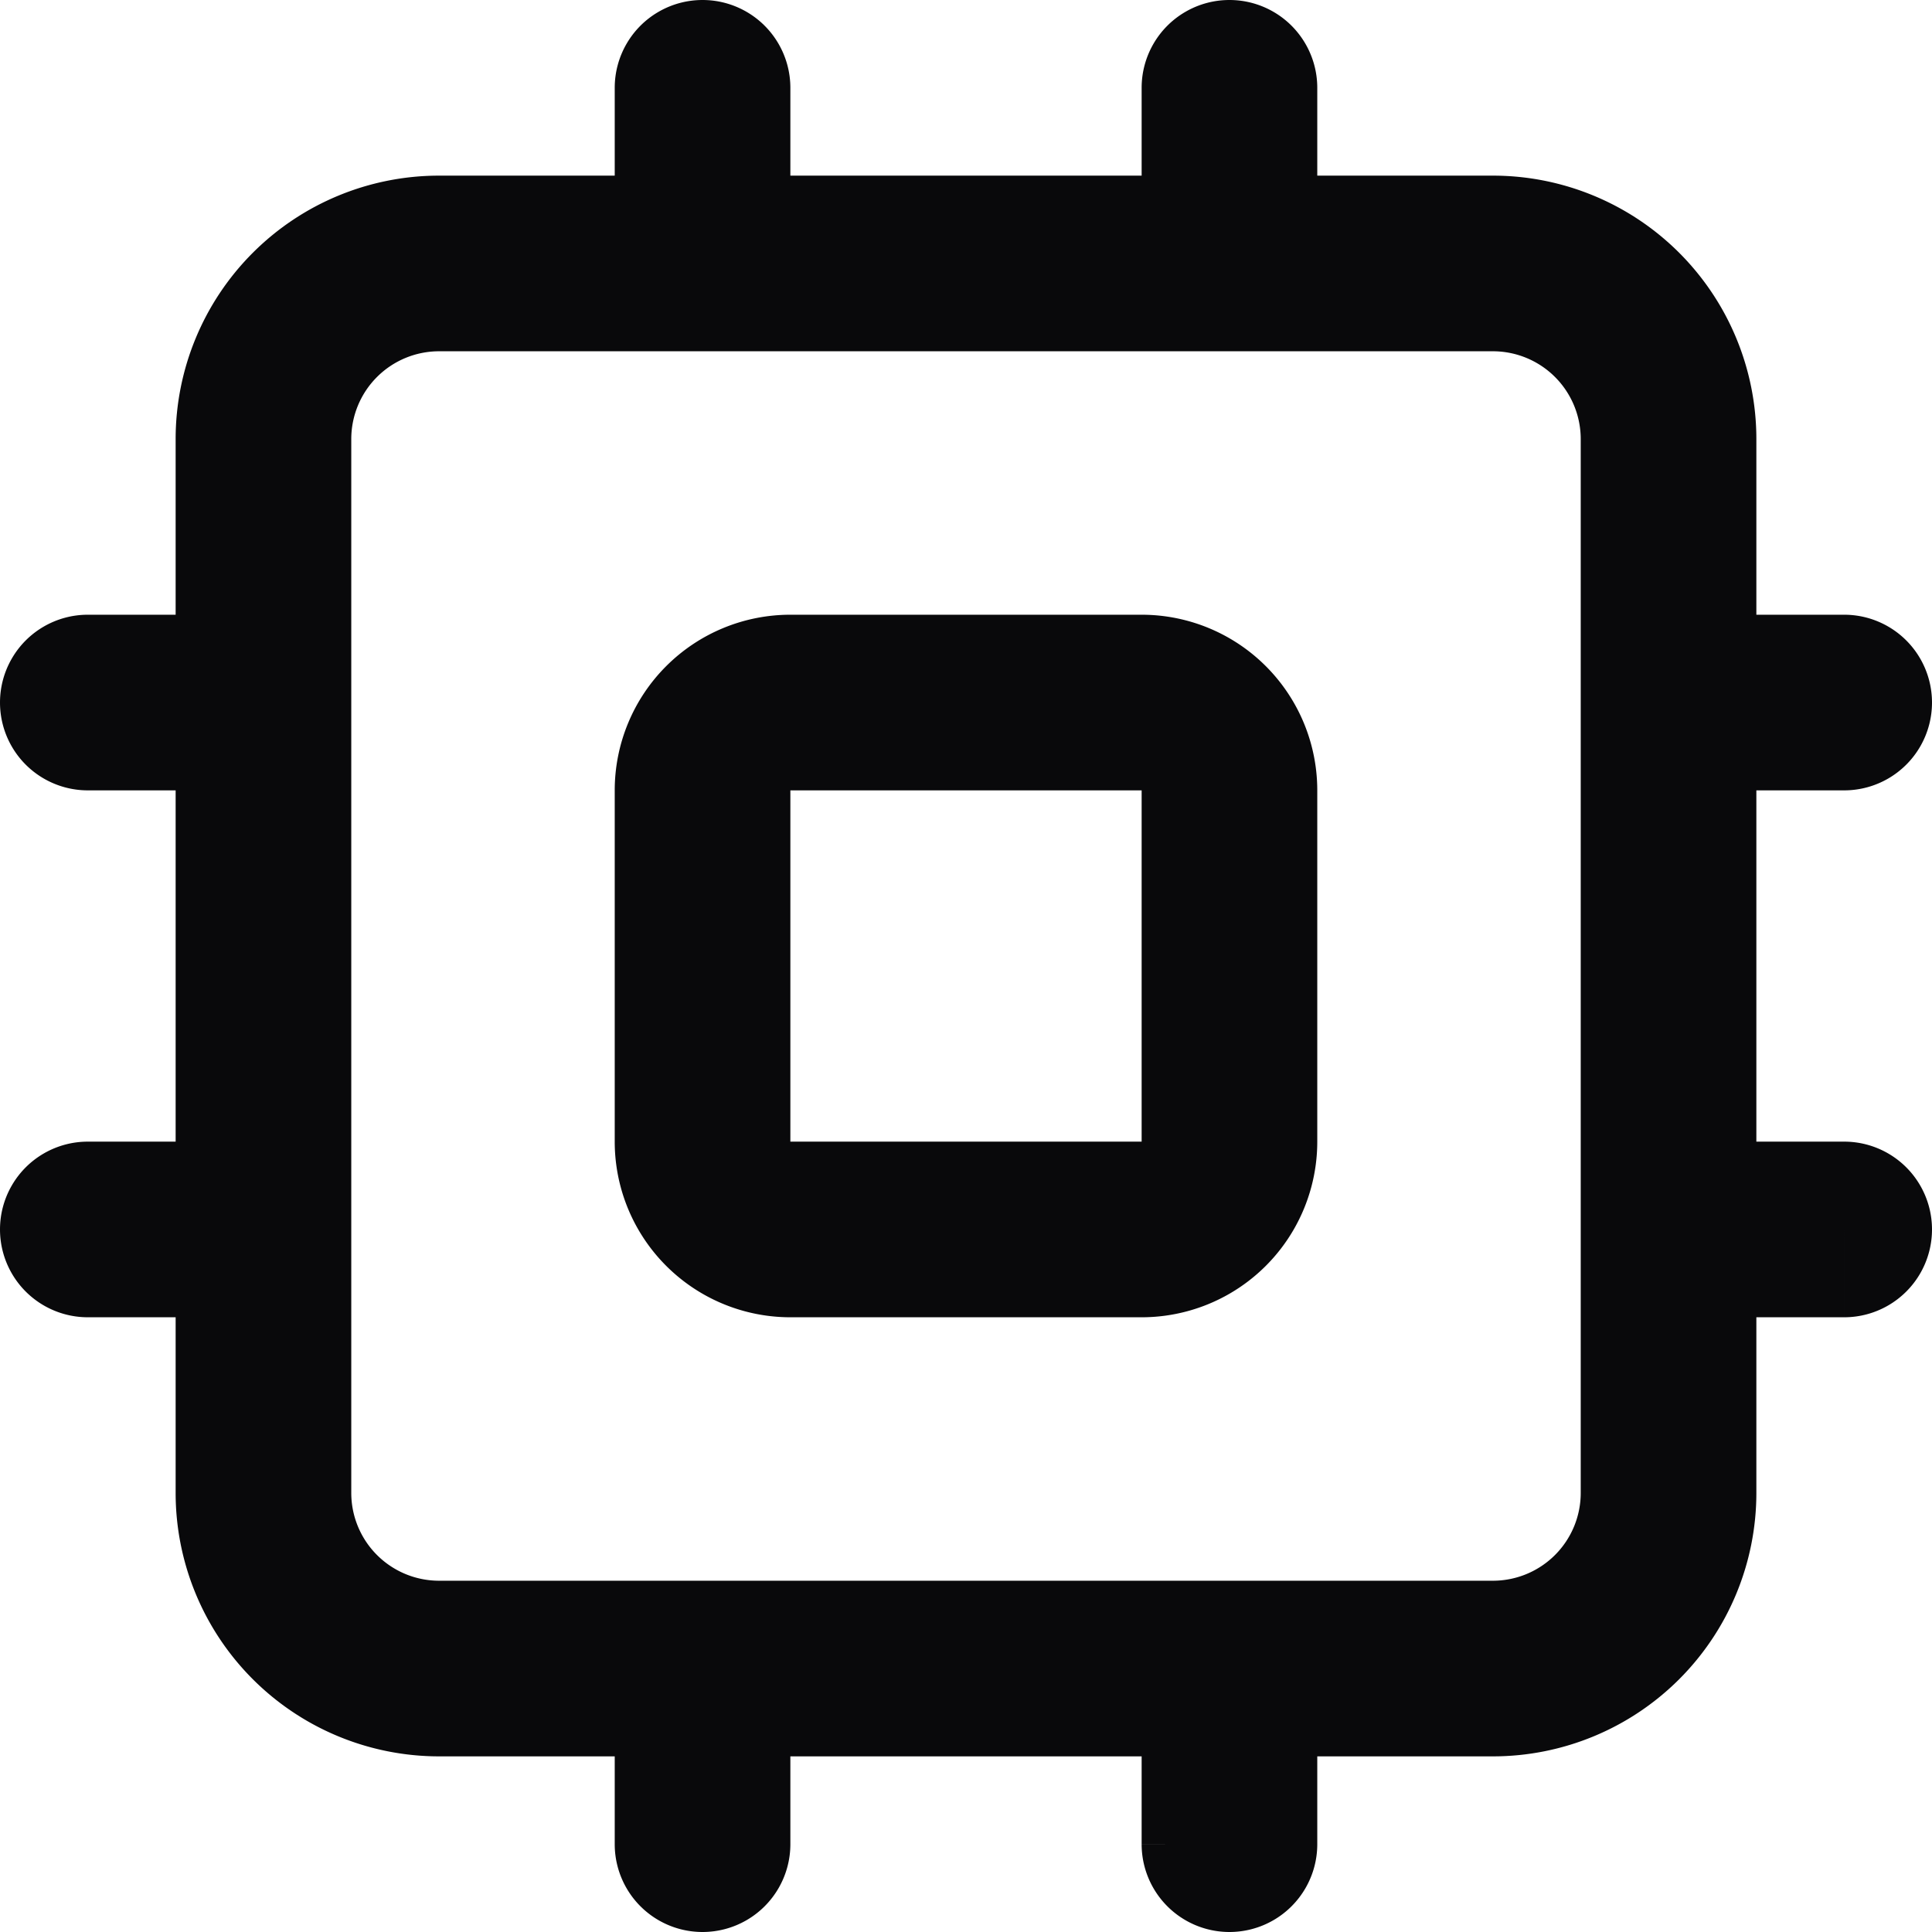 <svg id="cpu" xmlns="http://www.w3.org/2000/svg" width="22" height="22" viewBox="0 0 22 22">
  <path id="Vector" d="M15,1a1,1,0,0,0-2,0ZM13,3a1,1,0,0,0,2,0Zm2,16a1,1,0,0,0-2,0Zm-2,2a1,1,0,0,0,2,0ZM1,13a1,1,0,0,0,0,2Zm2,2a1,1,0,0,0,0-2ZM1,7A1,1,0,0,0,1,9ZM3,9A1,1,0,0,0,3,7Zm16,4a1,1,0,0,0,0,2Zm2,2a1,1,0,0,0,0-2ZM19,7a1,1,0,0,0,0,2Zm2,2a1,1,0,0,0,0-2ZM9,1A1,1,0,0,0,7,1ZM7,3A1,1,0,0,0,9,3ZM9,19a1,1,0,0,0-2,0ZM7,21a1,1,0,0,0,2,0ZM5,4H17V2H5ZM17,4a1,1,0,0,1,1,1h2a3,3,0,0,0-3-3Zm1,1V17h2V5Zm0,12a1,1,0,0,1-1,1v2a3,3,0,0,0,3-3Zm-1,1H5v2H17ZM5,18a1,1,0,0,1-1-1H2a3,3,0,0,0,3,3ZM4,17V5H2V17ZM4,5A1,1,0,0,1,5,4V2A3,3,0,0,0,2,5ZM9,9h4V7H9Zm4,0h2a2,2,0,0,0-2-2Zm0,0v4h2V9Zm0,4v2a2,2,0,0,0,2-2Zm0,0H9v2h4ZM9,13H7a2,2,0,0,0,2,2Zm0,0V9H7v4ZM9,9V7A2,2,0,0,0,7,9Zm4-8V3h2V1Zm0,18v2h2V19ZM1,15H3V13H1ZM1,9H3V7H1Zm18,6h2V13H19Zm0-6h2V7H19ZM7,1V3H9V1ZM7,19v2H9V19Z" fill="#09090b"/>
</svg>
